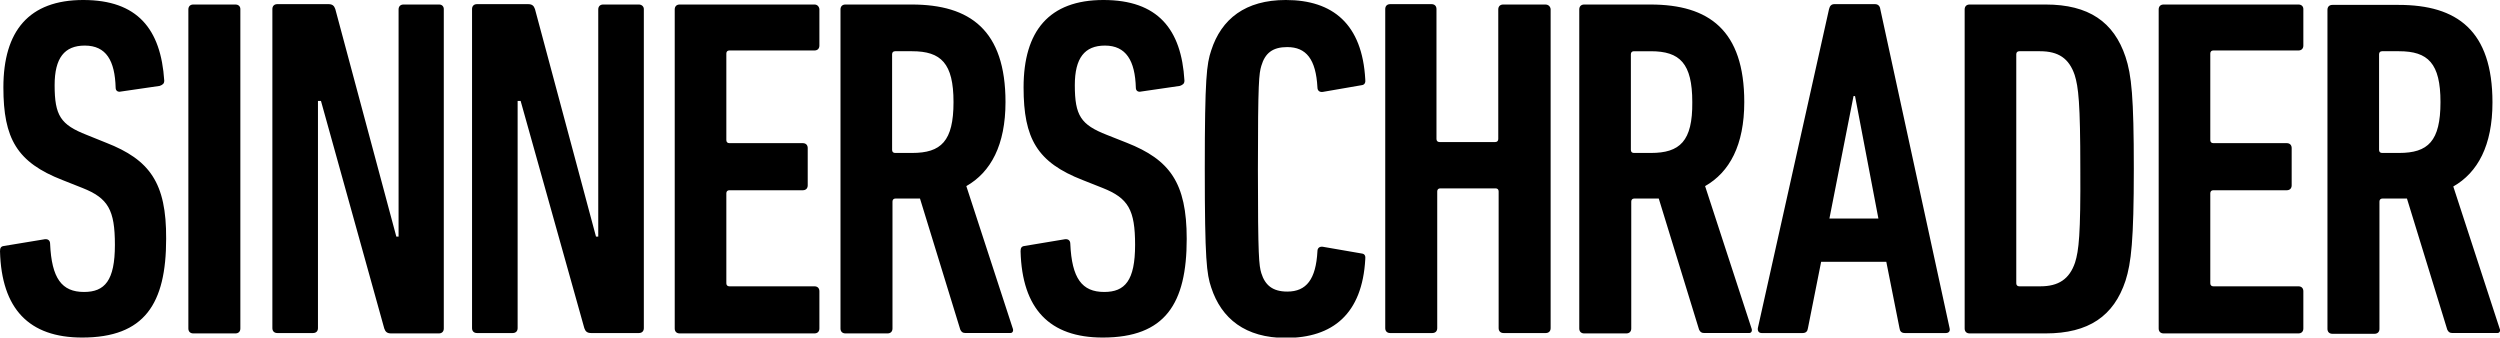<svg xmlns="http://www.w3.org/2000/svg" width="663.6" height="89.6"><path d="M116.6 1.2h-9.5c-.8 0-1.3.5-1.3 1.3v60.3h-.6l-16.2-60.4c-.3-.9-.8-1.3-1.8-1.3h-13.6c-.8 0-1.3.5-1.3 1.3v84.7c0 .8.5 1.3 1.3 1.3h9.5c.8 0 1.3-.5 1.3-1.3v-60.3h.8l16.8 60.4c.3.9.8 1.3 1.8 1.3h12.7c.8 0 1.3-.5 1.3-1.3v-84.8c0-.7-.5-1.2-1.2-1.2zm-88.4 36.7l-5.2-2.1c-6.9-2.7-8.5-5.1-8.5-13.2 0-7.2 2.6-10.5 8-10.5 5.7 0 8 4 8.2 11.2 0 .8.6 1.2 1.4 1l10.3-1.5c.8-.3 1.2-.6 1.2-1.4-.9-13.7-7.1-21.4-21.5-21.4s-21.2 8.2-21.2 23.2c0 13.6 3.6 19.9 15.7 24.6l5.3 2.1c6.8 2.7 8.6 5.8 8.6 15.1 0 9.5-2.7 12.5-8.2 12.5-5.9 0-8.6-3.6-9-12.8 0-.8-.5-1.3-1.4-1.2l-10.9 1.8c-.8.1-1 .6-1 1.4.4 15.3 7.7 22.9 21.8 22.9 16.6 0 22.3-9 22.3-26.2.1-14.9-4.4-21-15.9-25.5zm228.3 11.5c6.5-3.7 10.4-10.9 10.4-22.3 0-19.1-9.4-25.9-24.9-25.9h-17.6c-.8 0-1.3.5-1.3 1.3v84.7c0 .8.5 1.3 1.3 1.3h11.2c.8 0 1.3-.5 1.3-1.3v-33.7c0-.5.3-.8.8-.8h6.5l10.7 34.8c.3.6.6.9 1.4.9h11.9c.6 0 .9-.6.6-1.3l-12.3-37.7zm-14.4-8.8h-4.5c-.5 0-.8-.3-.8-.8v-25.4c0-.5.3-.8.8-.8h4.5c7.7 0 11 3.2 11 13.5 0 10.4-3.3 13.5-11 13.5zm57-2.7l-5.3-2.1c-6.9-2.7-8.5-5.1-8.5-13.2 0-7.2 2.6-10.5 8-10.5 5.6 0 8 4 8.2 11.2 0 .8.6 1.2 1.4 1l10.3-1.5c.8-.3 1.2-.6 1.2-1.4-.8-13.7-7.1-21.4-21.5-21.4s-21.2 8.2-21.2 23.2c0 13.6 3.6 19.9 15.7 24.6l5.3 2.1c6.8 2.7 8.6 5.8 8.6 15.1 0 9.5-2.7 12.5-8.2 12.5-5.9 0-8.6-3.6-9-12.8 0-.8-.5-1.3-1.4-1.2l-10.8 1.8c-.8.1-1 .6-1 1.4.4 15.3 7.7 22.9 21.8 22.9 16.6 0 22.3-9 22.3-26.2 0-14.9-4.5-21-15.9-25.5zm-82.9-36.7h-35.8c-.8 0-1.3.5-1.3 1.3v84.7c0 .8.5 1.3 1.3 1.3h35.8c.8 0 1.3-.5 1.3-1.3v-9.9c0-.8-.5-1.3-1.3-1.3h-22.6c-.5 0-.8-.3-.8-.8v-23.9c0-.5.3-.8.8-.8h19.5c.8 0 1.3-.5 1.3-1.3v-9.9c0-.8-.5-1.3-1.3-1.3h-19.5c-.5 0-.8-.3-.8-.8v-23c0-.5.3-.8.8-.8h22.6c.8 0 1.3-.5 1.3-1.3v-9.7c-.1-.7-.6-1.2-1.3-1.2zm-153.7 0h-11.2c-.8 0-1.3.5-1.3 1.3v84.7c0 .8.5 1.3 1.3 1.3h11.2c.8 0 1.3-.5 1.3-1.3v-84.8c0-.7-.5-1.2-1.3-1.2zm107.1 0h-9.5c-.8 0-1.3.5-1.3 1.3v60.3h-.6l-16.2-60.4c-.3-.9-.8-1.3-1.8-1.3h-13.6c-.8 0-1.3.5-1.3 1.3v84.7c0 .8.5 1.3 1.3 1.3h9.5c.8 0 1.3-.5 1.3-1.3v-60.3h.8l16.9 60.3c.3.9.8 1.3 1.8 1.3h12.7c.8 0 1.3-.5 1.3-1.3v-84.7c0-.7-.6-1.2-1.3-1.2zm373.4 0h-20.2c-.8 0-1.3.5-1.3 1.3v84.7c0 .8.5 1.3 1.3 1.3h20.2c11.4 0 18.1-4.6 21.2-14 1.5-4.7 2.2-10.7 2.2-29.7s-.6-24.9-2.2-29.7c-3.1-9.3-9.8-13.9-21.2-13.9zm7.8 68.5c-1.5 4.4-4.4 6.3-9.2 6.3h-5.6c-.5 0-.8-.3-.8-.8v-60.8c0-.5.3-.8.8-.8h5.5c4.9 0 7.7 1.9 9.2 6.3 1 3.2 1.5 7.4 1.5 24.9.1 17.5-.4 21.7-1.4 24.9zm59.3-68.5h-35.8c-.8 0-1.3.5-1.3 1.3v84.7c0 .8.5 1.3 1.3 1.3h35.8c.8 0 1.3-.5 1.3-1.3v-9.9c0-.8-.5-1.3-1.3-1.3h-22.6c-.5 0-.8-.3-.8-.8v-23.9c0-.5.3-.8.8-.8h19.5c.8 0 1.3-.5 1.3-1.3v-9.9c0-.8-.5-1.3-1.3-1.3h-19.5c-.5 0-.8-.3-.8-.8v-23c0-.5.3-.8.8-.8h22.6c.8 0 1.3-.5 1.3-1.3v-9.7c0-.7-.5-1.2-1.3-1.2zm53.4 86l-12.3-37.7c6.5-3.7 10.4-10.9 10.4-22.3 0-19.1-9.4-25.9-24.9-25.9h-17.6c-.8 0-1.3.5-1.3 1.3v84.7c0 .8.5 1.3 1.3 1.3h11.2c.8 0 1.3-.5 1.3-1.3v-33.8c0-.5.3-.8.8-.8h6.5l10.7 34.8c.3.6.6.9 1.4.9h11.9c.6 0 .9-.6.6-1.2zm-26.7-46.6h-4.5c-.5 0-.8-.3-.8-.8v-25.4c0-.5.3-.8.8-.8h4.5c7.7 0 11 3.2 11 13.5 0 10.4-3.3 13.5-11 13.5zm-137.7-38.2c-.1-.8-.6-1.3-1.4-1.3h-10.8c-.8 0-1.2.5-1.4 1.3l-18.9 84.7c-.1.8.3 1.3 1 1.3h10.9c.9 0 1.3-.5 1.4-1.3l3.5-17.6h17.3l3.5 17.6c.1.8.5 1.3 1.4 1.3h10.9c.8 0 1.2-.5 1-1.3l-18.4-84.7zm-13.5 55.6l6.4-32.5h.4l6.2 32.5h-13zm-75.4-56.8h-11.2c-.8 0-1.3.5-1.3 1.3v34.4c0 .5-.3.8-.8.8h-14.8c-.5 0-.8-.3-.8-.8v-34.5c0-.8-.5-1.3-1.3-1.3h-11c-.8 0-1.3.5-1.3 1.3v84.7c0 .8.5 1.3 1.3 1.3h11.2c.8 0 1.3-.5 1.3-1.3v-36.3c0-.5.3-.8.8-.8h14.7c.5 0 .8.3.8.8v36.3c0 .8.5 1.3 1.3 1.3h11.2c.8 0 1.3-.5 1.3-1.3v-84.7c-.1-.7-.6-1.2-1.4-1.2zm42.4 48.2c6.5-3.7 10.4-10.9 10.4-22.3 0-19.1-9.4-25.9-24.9-25.9h-17.6c-.8 0-1.3.5-1.3 1.3v84.7c0 .8.5 1.3 1.3 1.3h11.2c.8 0 1.3-.5 1.3-1.3v-33.7c0-.5.3-.8.8-.8h6.5l10.7 34.8c.3.6.6.9 1.4.9h11.9c.6 0 .9-.6.6-1.3l-12.3-37.7zm-14.4-8.8h-4.5c-.5 0-.8-.3-.8-.8v-25.4c0-.5.3-.8.8-.8h4.5c7.7 0 11 3.2 11 13.5.1 10.4-3.3 13.5-11 13.5zm-96.5-28.1c5 0 7.6 3.2 8 10.7 0 .9.6 1.3 1.4 1.2l10.4-1.8c.8-.1 1-.8.9-1.5-.8-14.7-8.6-21.1-21.1-21.1-10.7 0-17.1 5-19.8 13.4-1.2 3.6-1.7 7.2-1.7 31.4 0 24.3.5 27.9 1.7 31.5 2.7 8.3 9.1 13.4 19.8 13.4 12.5 0 20.3-6.4 21.1-20.9.1-.8-.1-1.4-.9-1.5l-10.4-1.8c-.8-.1-1.4.3-1.4 1.2-.4 7.4-2.9 10.7-8 10.7-3.9 0-5.9-1.7-6.9-4.9-.6-2.1-.9-3.9-.9-27.5s.3-25.4.9-27.5c1-3.4 3-5 6.9-5z"/></svg>